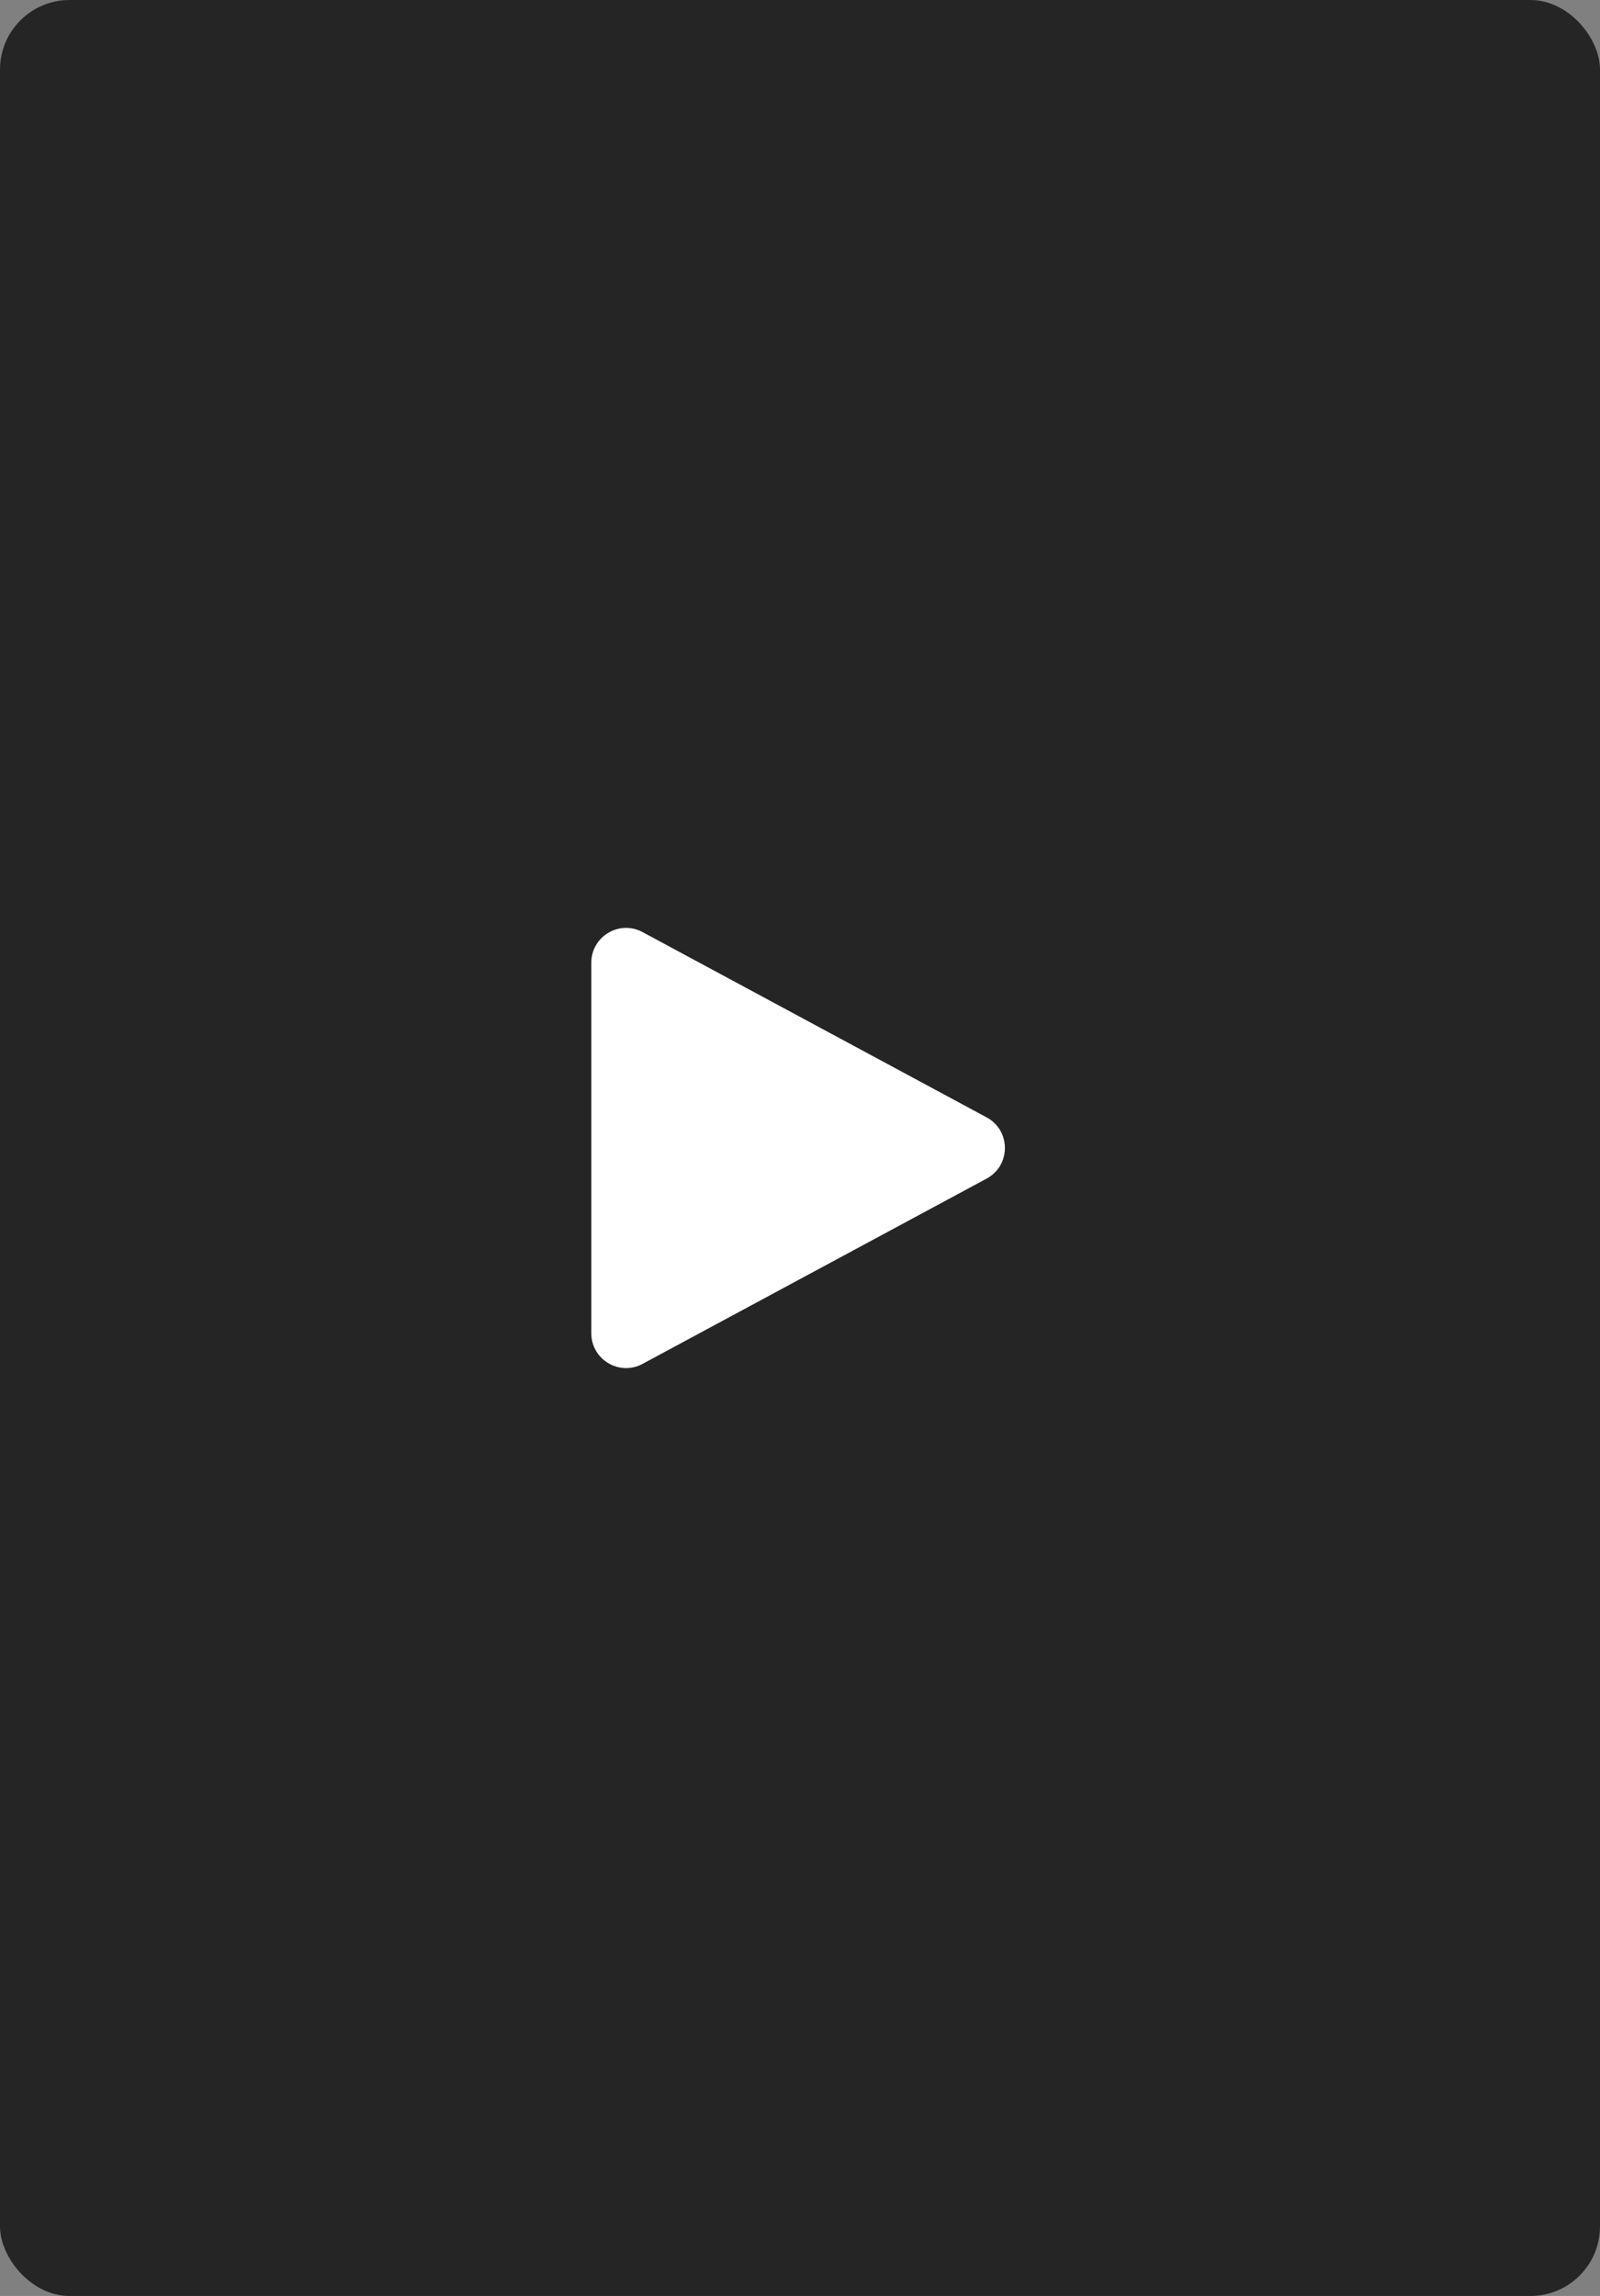 <svg width="46" height="66" viewBox="0 0 46 66" fill="none" xmlns="http://www.w3.org/2000/svg">
<rect x="0" y="0" width="46" height="66" fill="#808080" stroke="none"/>
<rect width="46" height="66" rx="2" fill="#252525"/>
<path d="M17 27.674C17 26.918 17.808 26.435 18.474 26.794L28.365 32.12C29.066 32.497 29.066 33.503 28.365 33.88L18.474 39.206C17.808 39.565 17 39.083 17 38.326V27.674Z" fill="white"/>
</svg>

